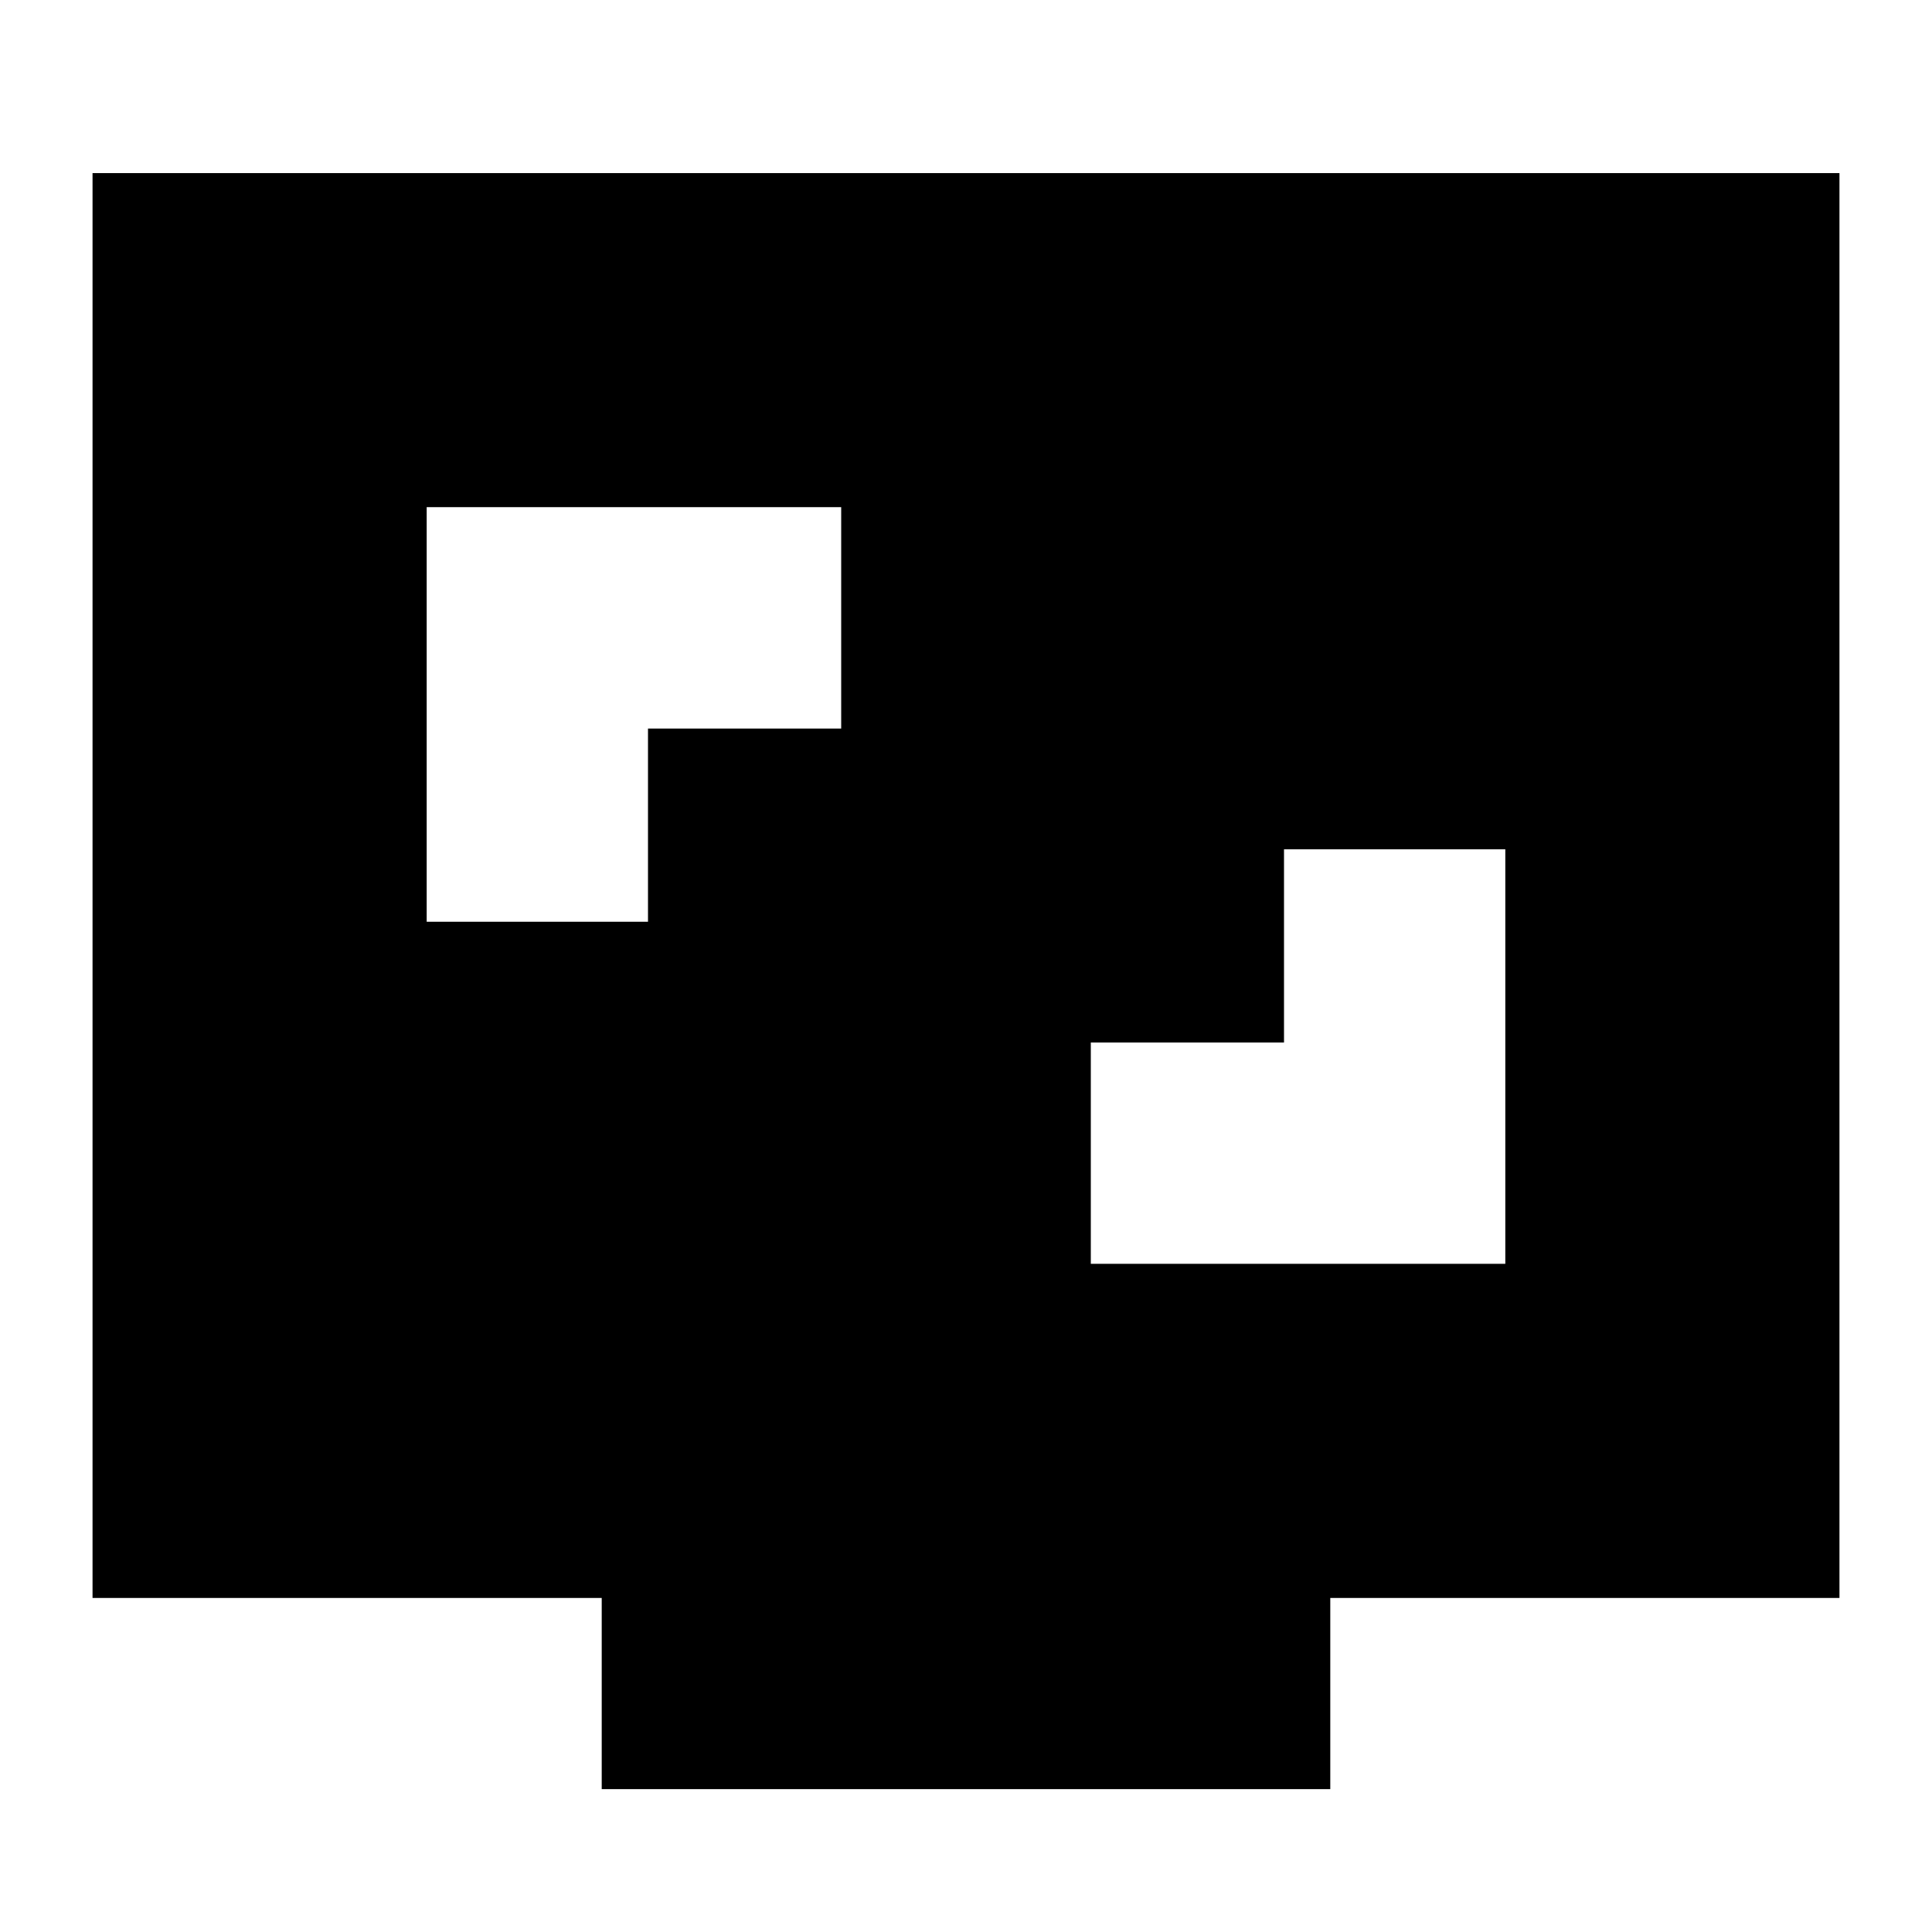<svg xmlns="http://www.w3.org/2000/svg" height="20" width="20"><path d="M4.417 9.542h2.291v-2h2V5.25H4.417Zm6.875 3.541h4.291V8.792h-2.291v2h-2Zm-5.063 5.438v-1.979H.958V1.792h18.084v14.75h-5.271v1.979Z"/></svg>